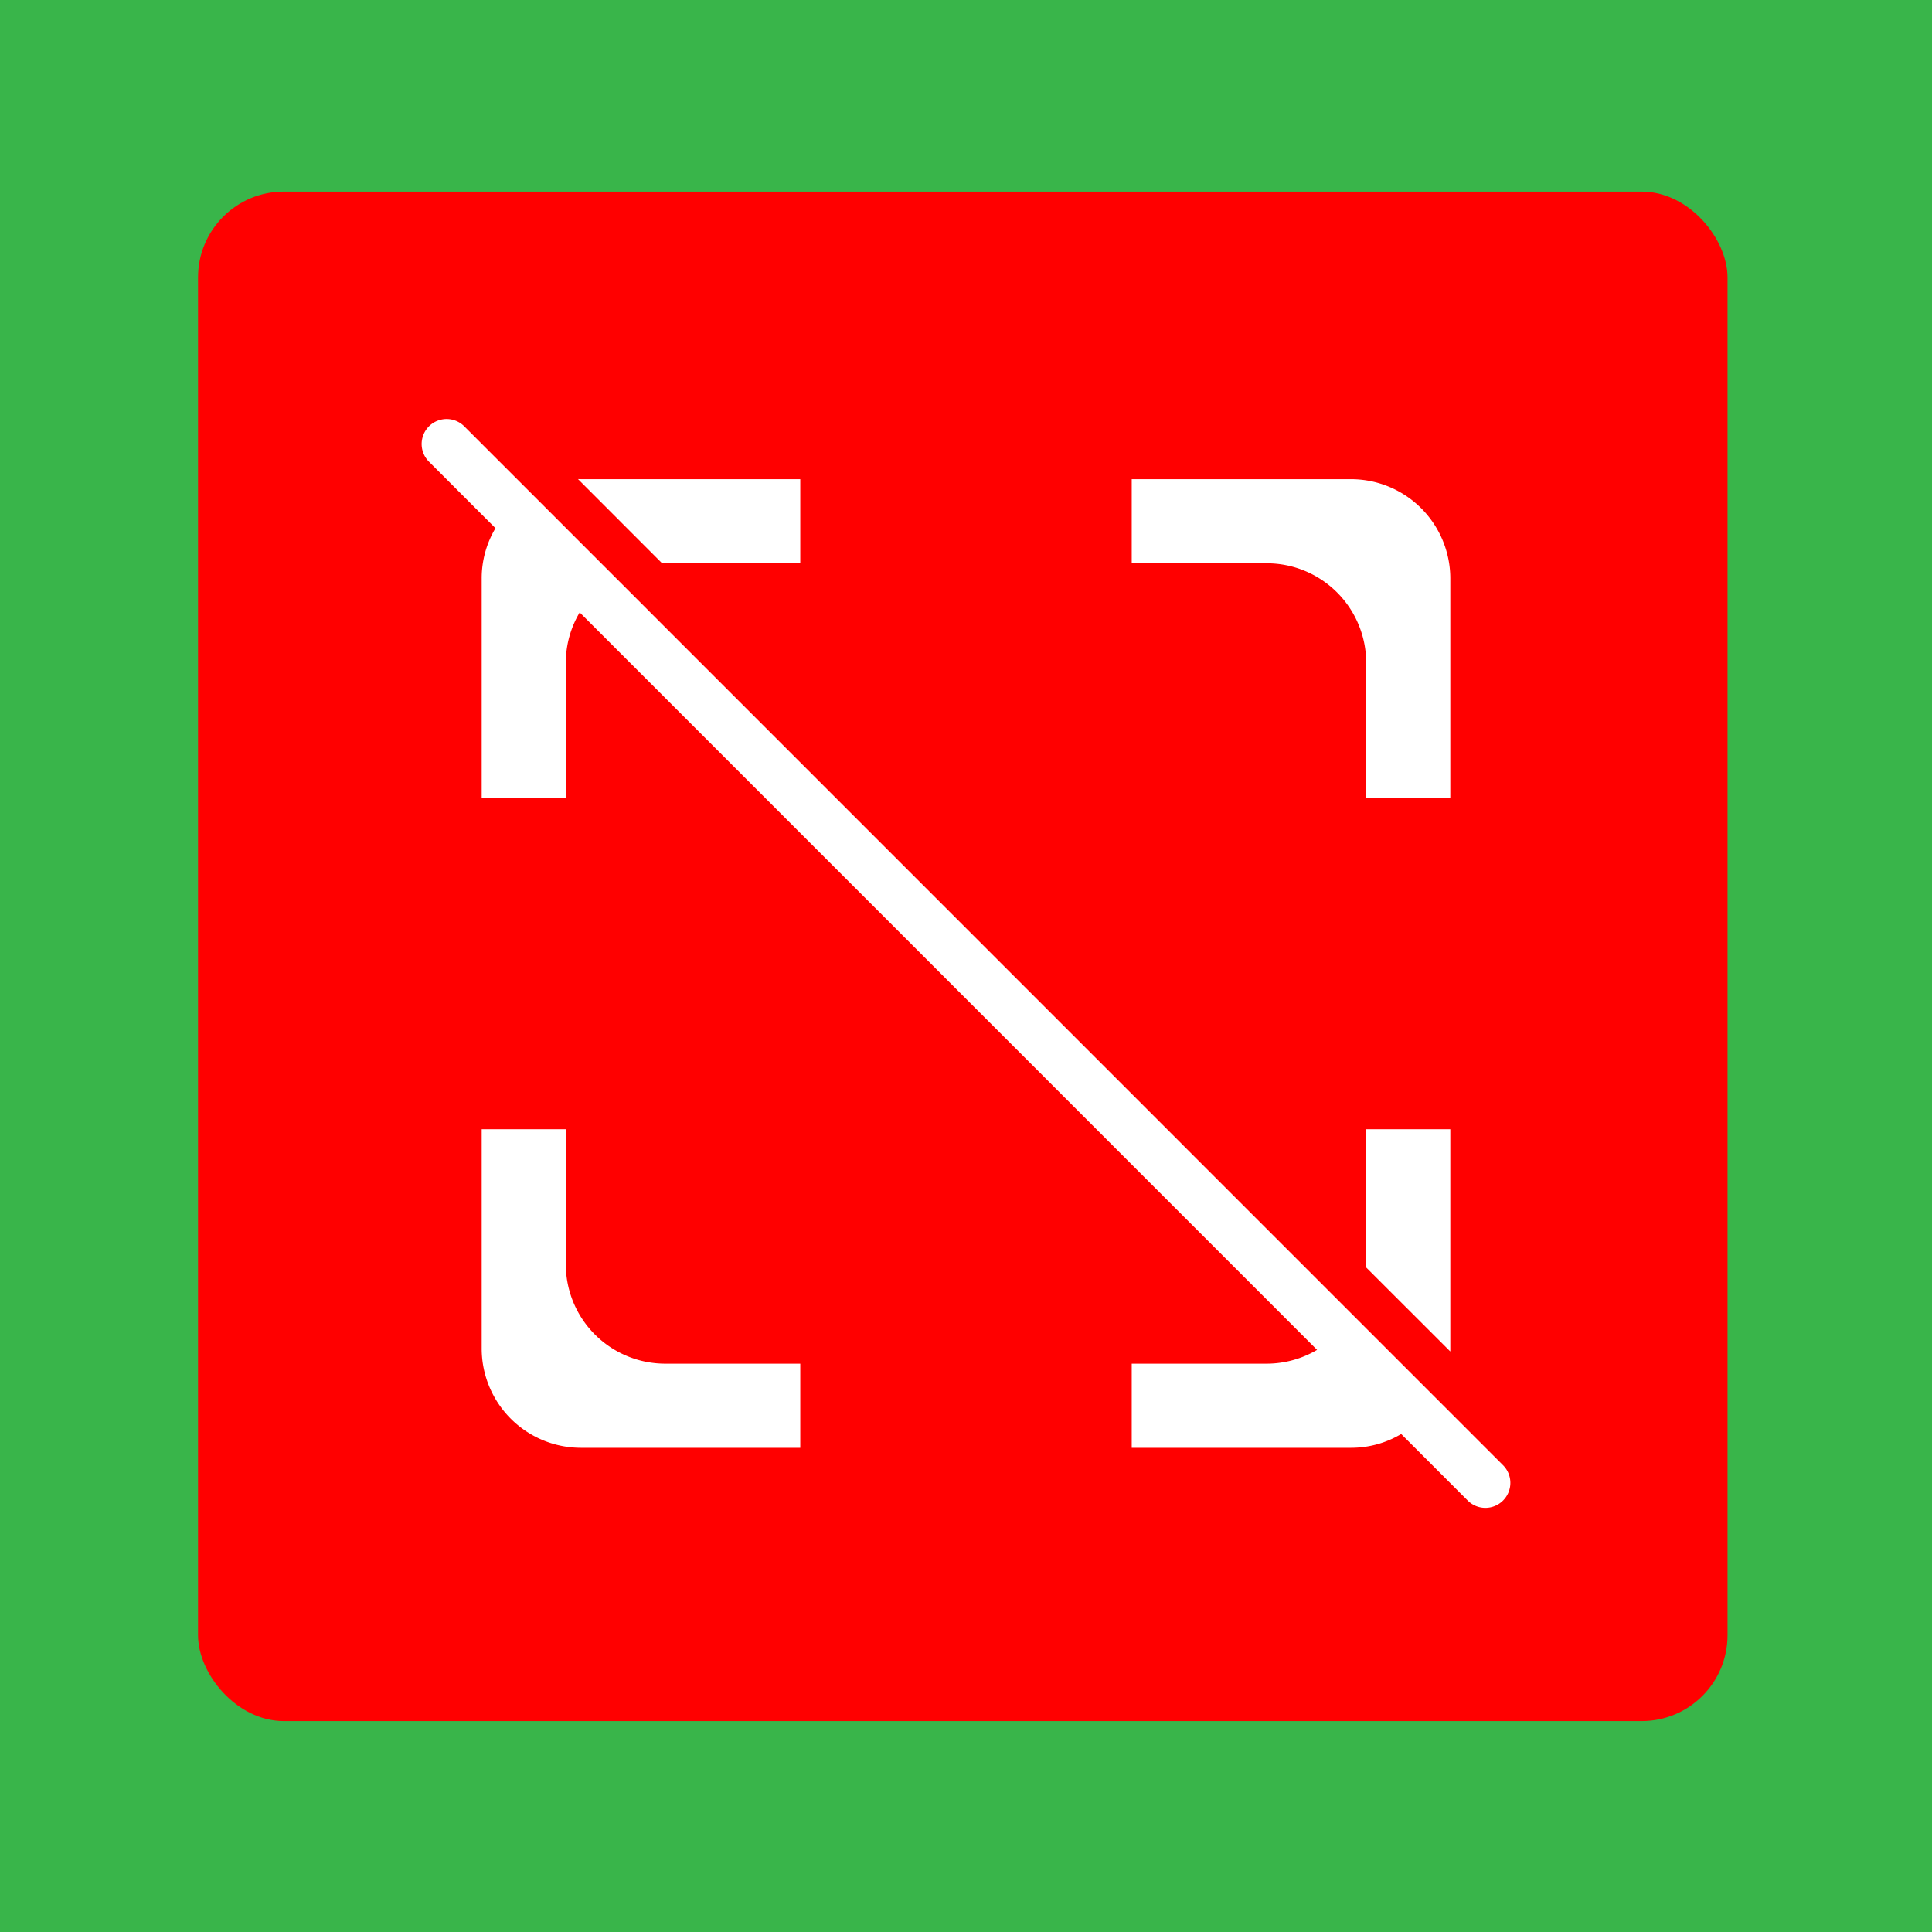 <svg xmlns="http://www.w3.org/2000/svg" viewBox="0 0 192 192"><defs><style>.cls-1{fill:#39b54a;}.cls-2{fill:red;}.cls-3{fill:#fff;}</style></defs><g id="EXPORT_BASE"><rect class="cls-1" width="192" height="192"/></g><g id="ON"><rect class="cls-2" x="19.68" y="19.04" width="152" height="152" rx="8.53"/><path class="cls-3" d="M112.47,47.87h21.79a9.87,9.87,0,0,1,9.87,9.87V79.53h-8.36V66.11a9.88,9.88,0,0,0-9.88-9.88H112.47Z" transform="translate(0 -0.25)"/><path class="cls-3" d="M144.13,112.47v21.79c0,.1,0,.2,0,.3l-8.37-8.36c0-.11,0-.21,0-.31V112.47Z" transform="translate(0 -0.25)"/><path class="cls-3" d="M57.74,47.87H79.53v8.36H66.11l-.31,0-8.36-8.37Z" transform="translate(0 -0.25)"/><path class="cls-3" d="M79.53,144.13H57.74a9.87,9.87,0,0,1-9.87-9.87V112.47h8.36v13.42a9.88,9.88,0,0,0,9.88,9.88H79.53Z" transform="translate(0 -0.25)"/><path class="cls-3" d="M149.37,149.37a2.48,2.48,0,0,1-3.51,0l-6.61-6.61a9.73,9.73,0,0,1-5,1.37H112.47v-8.36h13.42a9.86,9.86,0,0,0,5-1.37L57.61,61.11a9.77,9.77,0,0,0-1.38,5V79.53H47.87V57.74a9.73,9.73,0,0,1,1.37-5l-6.61-6.61a2.48,2.48,0,0,1,3.51-3.51L149.37,145.86A2.48,2.48,0,0,1,149.37,149.37Z" transform="translate(0 -0.25)"/></g></svg>